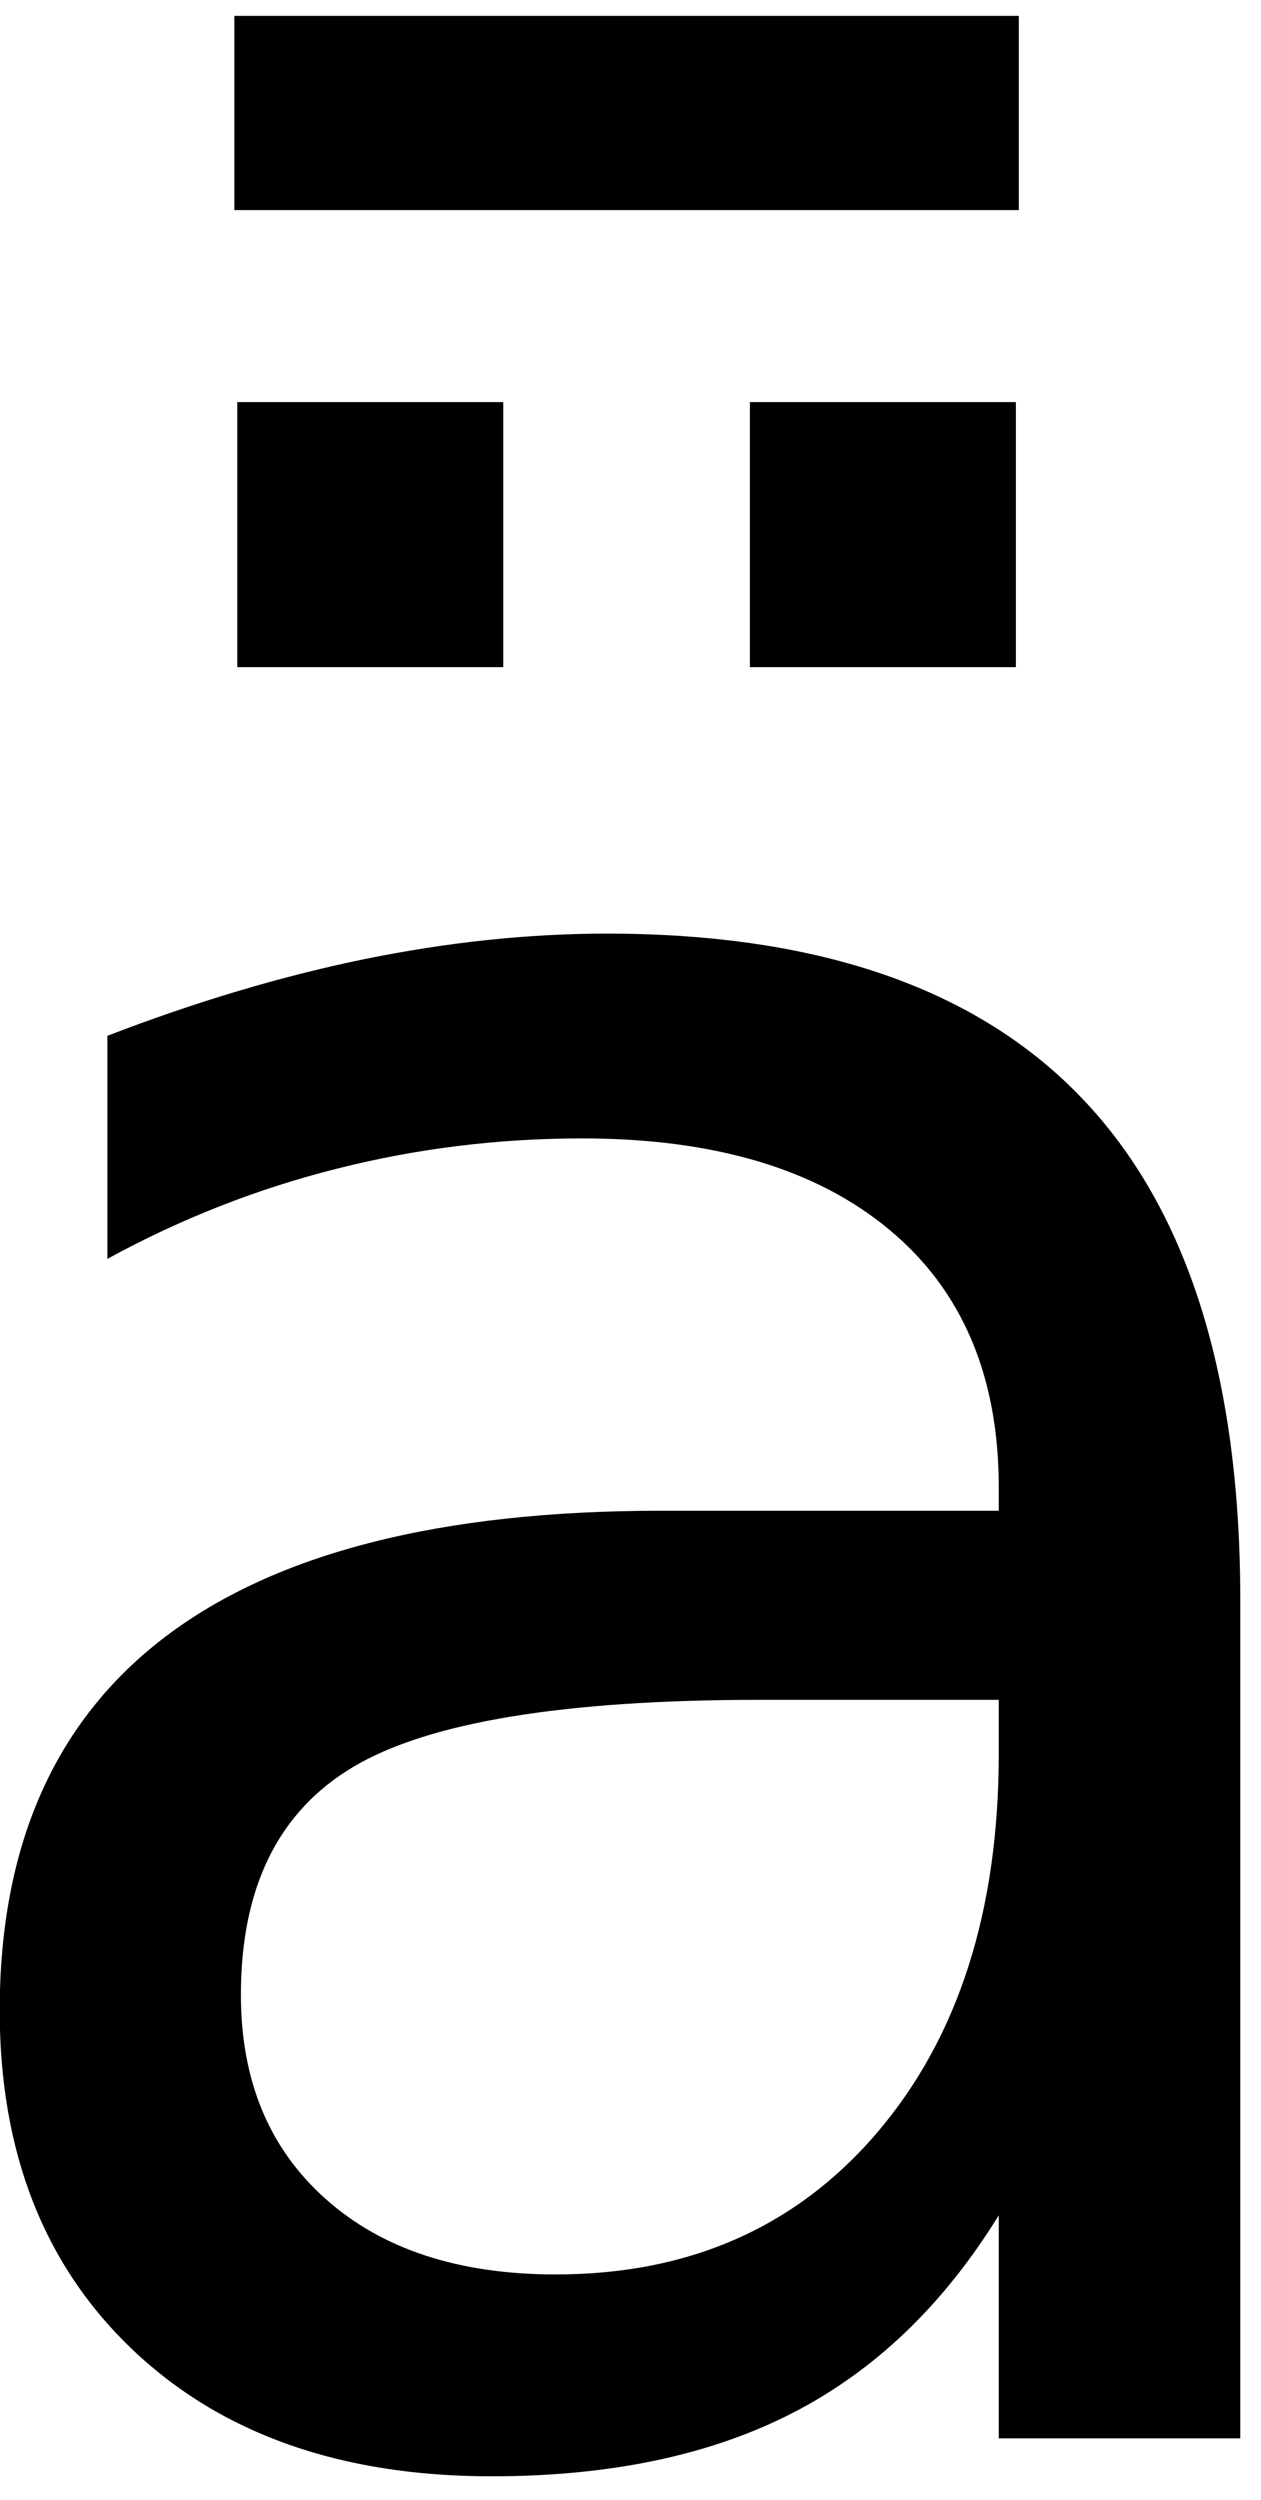 <?xml version="1.0" encoding="UTF-8" standalone="no"?>
<!-- Created with Inkscape (http://www.inkscape.org/) -->

<svg
   xmlns:dc="http://purl.org/dc/elements/1.1/"
   xmlns:cc="http://creativecommons.org/ns#"
   xmlns:rdf="http://www.w3.org/1999/02/22-rdf-syntax-ns#"
   xmlns:svg="http://www.w3.org/2000/svg"
   xmlns="http://www.w3.org/2000/svg"
   xmlns:inkscape="http://www.inkscape.org/namespaces/inkscape"
   version="1.1"
   width="67.5"
   height="133.75"
   id="svg2"
   xml:space="preserve"><defs
     id="defs6" /><g
     transform="matrix(1.25,0,0,-1.25,0,133.75)"
     id="g10"><g
       transform="scale(0.1,0.1)"
       id="g12"><path
         d="m 325.039,342.422 c -83.559,0 -141.41,-9.531 -173.59,-28.594 -32.187,-19.058 -48.289,-51.637 -48.289,-97.656 0,-36.684 12.07,-65.781 36.25,-87.344 24.141,-21.558 57.039,-32.347 98.602,-32.347 57.258,0 103.199,20.32 137.808,60.941 34.571,40.629 51.879,94.609 51.879,162.027 l 0,22.973 -102.66,0 z m 206.09,42.656 0,-358.75 -103.43,0 0,95.473 C 404.141,83.551 374.77,55.391 339.57,37.27 304.34,19.141 261.328,10.078 210.512,10.078 146.129,10.078 94.922,28.09 56.91,64.141 18.871,100.27 -0.121,148.711 -0.121,209.449 c 0,70.711 23.641,124.071 70.941,160 47.379,35.942 118.051,53.91 212.032,53.91 l 144.847,0 0,10 c 0,47.582 -15.629,84.371 -46.879,110.313 -31.25,26.019 -75.121,39.058 -131.558,39.058 -35.942,0 -70.942,-4.332 -105,-12.96 -34.063,-8.559 -66.84,-21.411 -98.281,-38.598 l 0,95.469 c 37.809,14.57 74.45,25.507 109.999,32.808 35.622,7.27 70.231,10.942 103.899,10.942 90.941,0 158.832,-23.59 203.75,-70.782 45,-47.187 67.5,-118.711 67.5,-214.531 z m -210,512.813 113.91,0 0,-113.442 -113.91,0 0,113.442 z m -219.527,0 113.91,0 0,-113.442 -113.91,0 0,113.442 z m -1.25,165.309 335.937,0 0,-83.122 -335.937,0 0,83.122 z"
         inkscape:connector-curvature="0"
         id="path14"
         style="fill:#000000;fill-opacity:1;fill-rule:nonzero;stroke:none" /></g></g></svg>